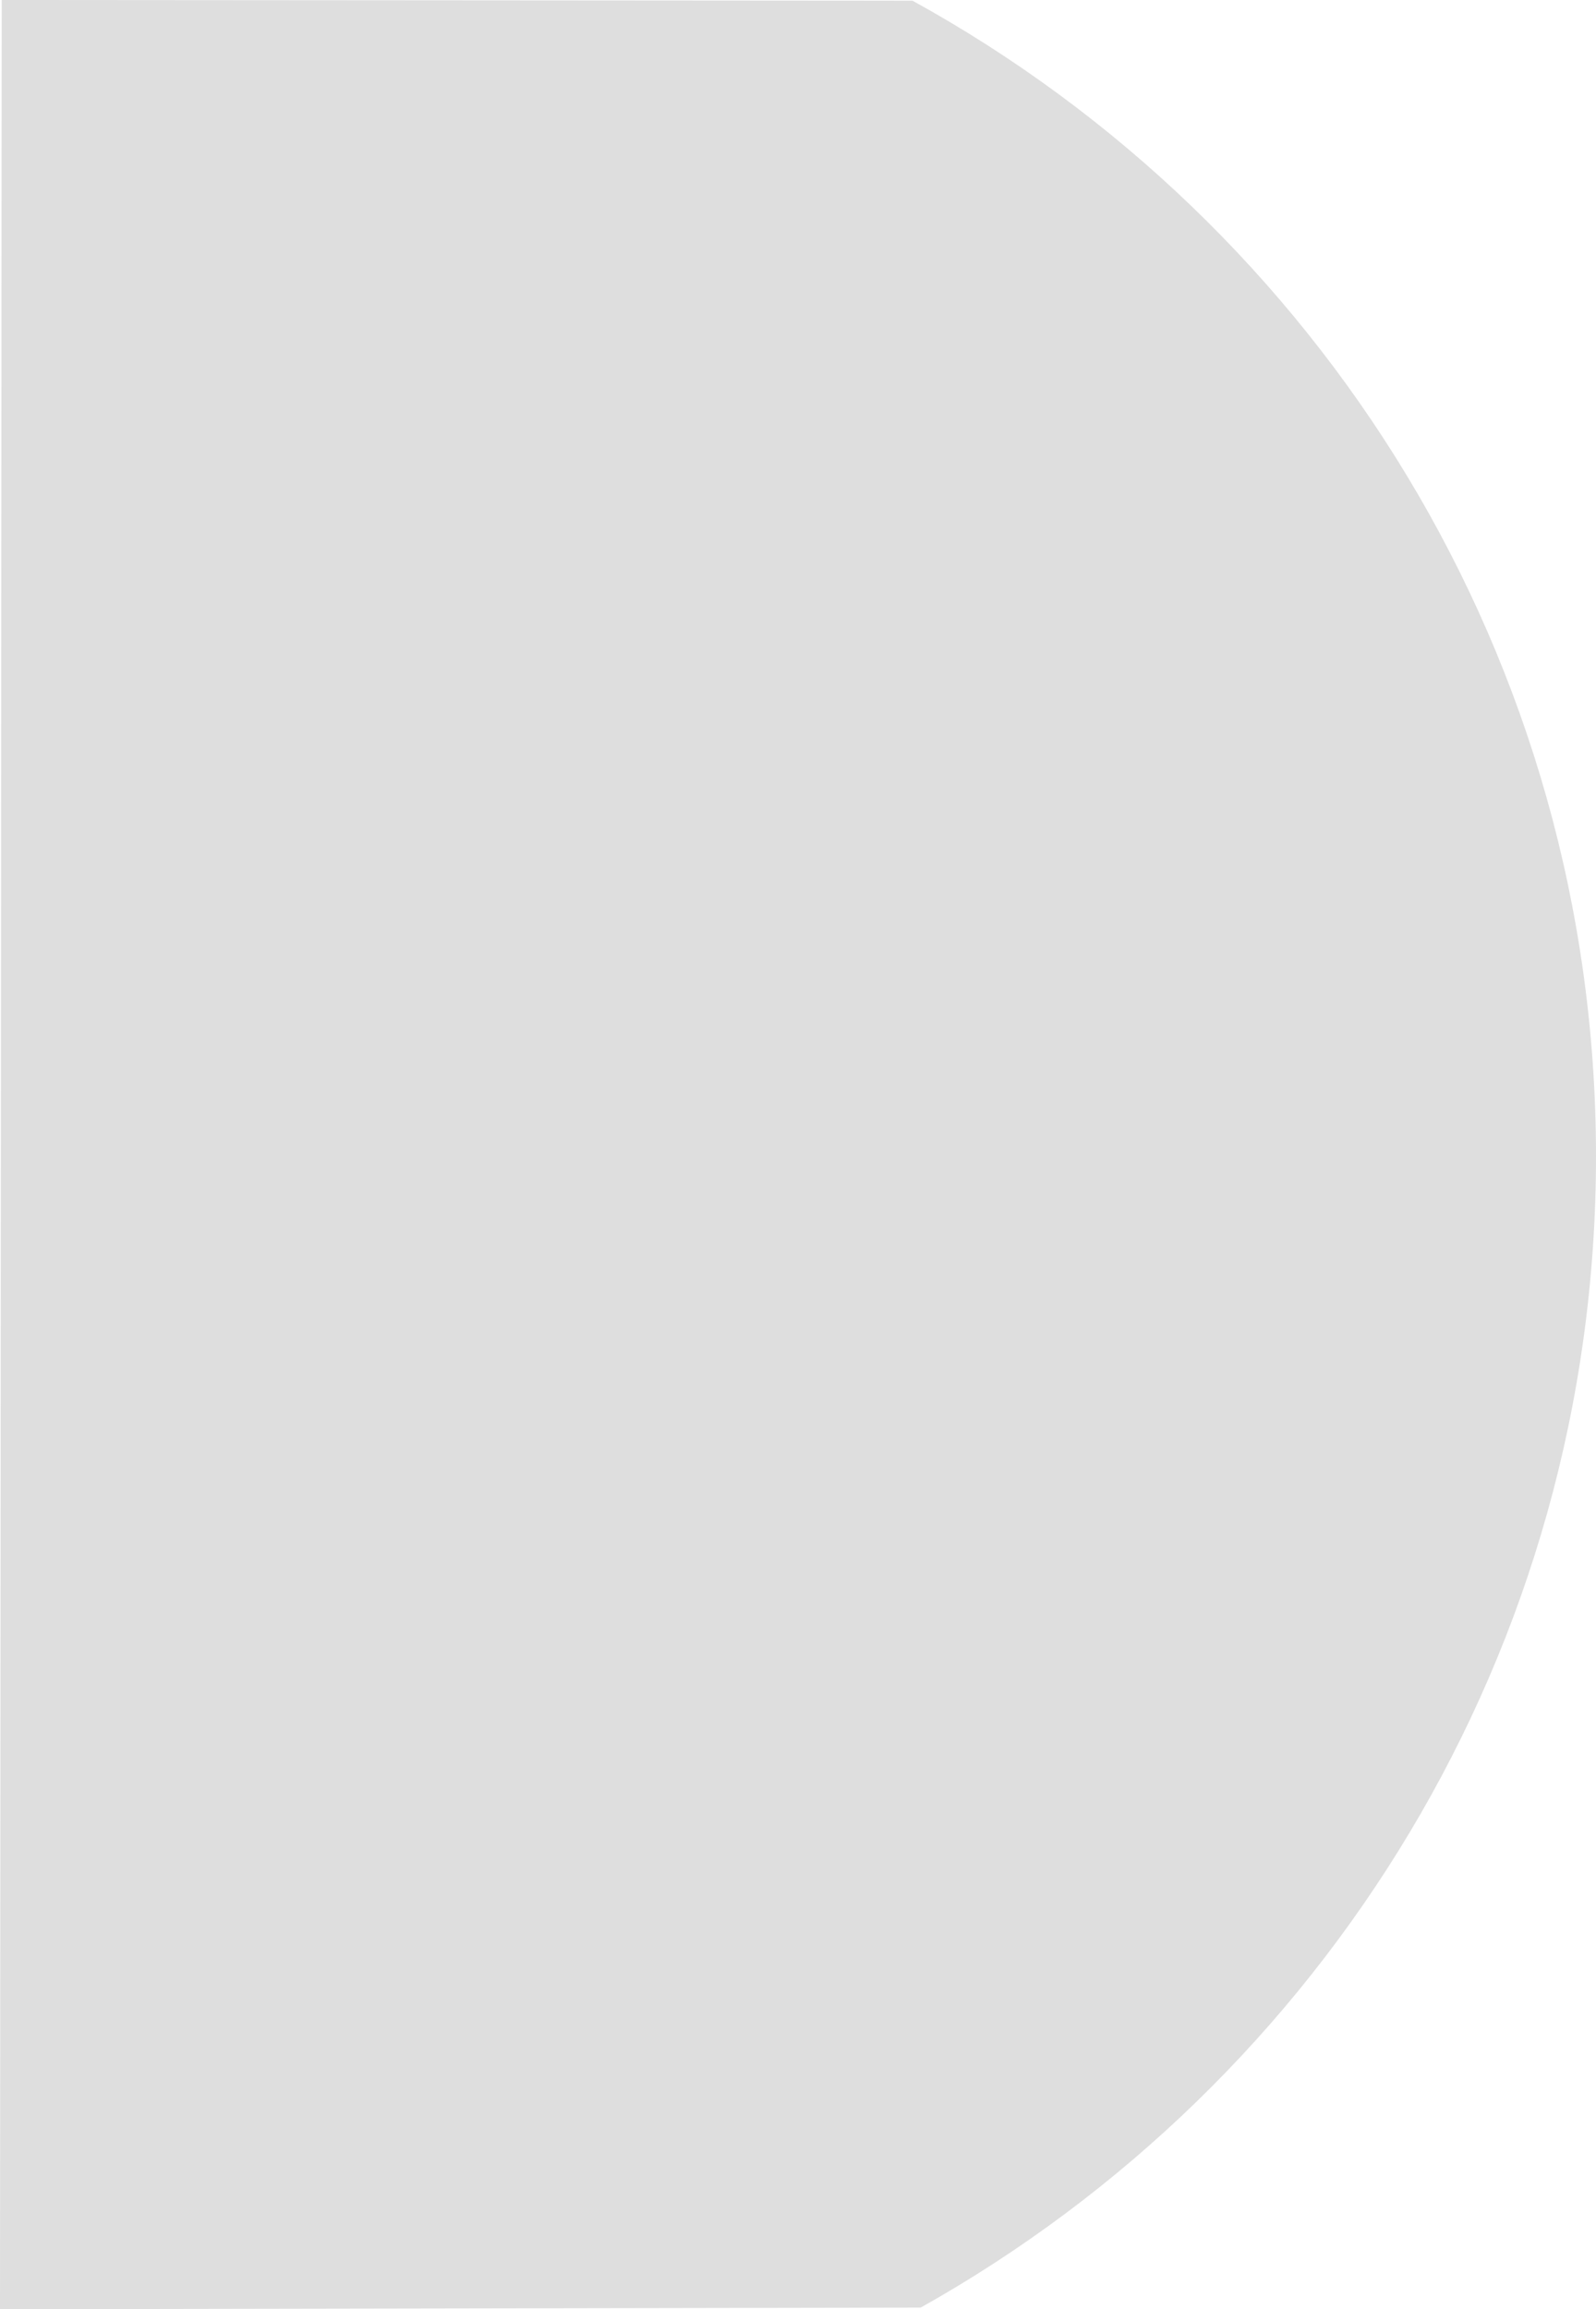 <svg xmlns="http://www.w3.org/2000/svg" width="892.456" height="1290.987" viewBox="0 0 892.456 1290.987">
  <path id="Path_19" data-name="Path 19" d="M1085.888,89.5C1313.733,214.878,1468.1,457.22,1468.1,735.616c0,276.362-152.12,517.194-377.621,643.57l-514.835.923L576.6,89.123Z" transform="translate(-575.645 -89.123)" fill="#dedede"/>
</svg>

